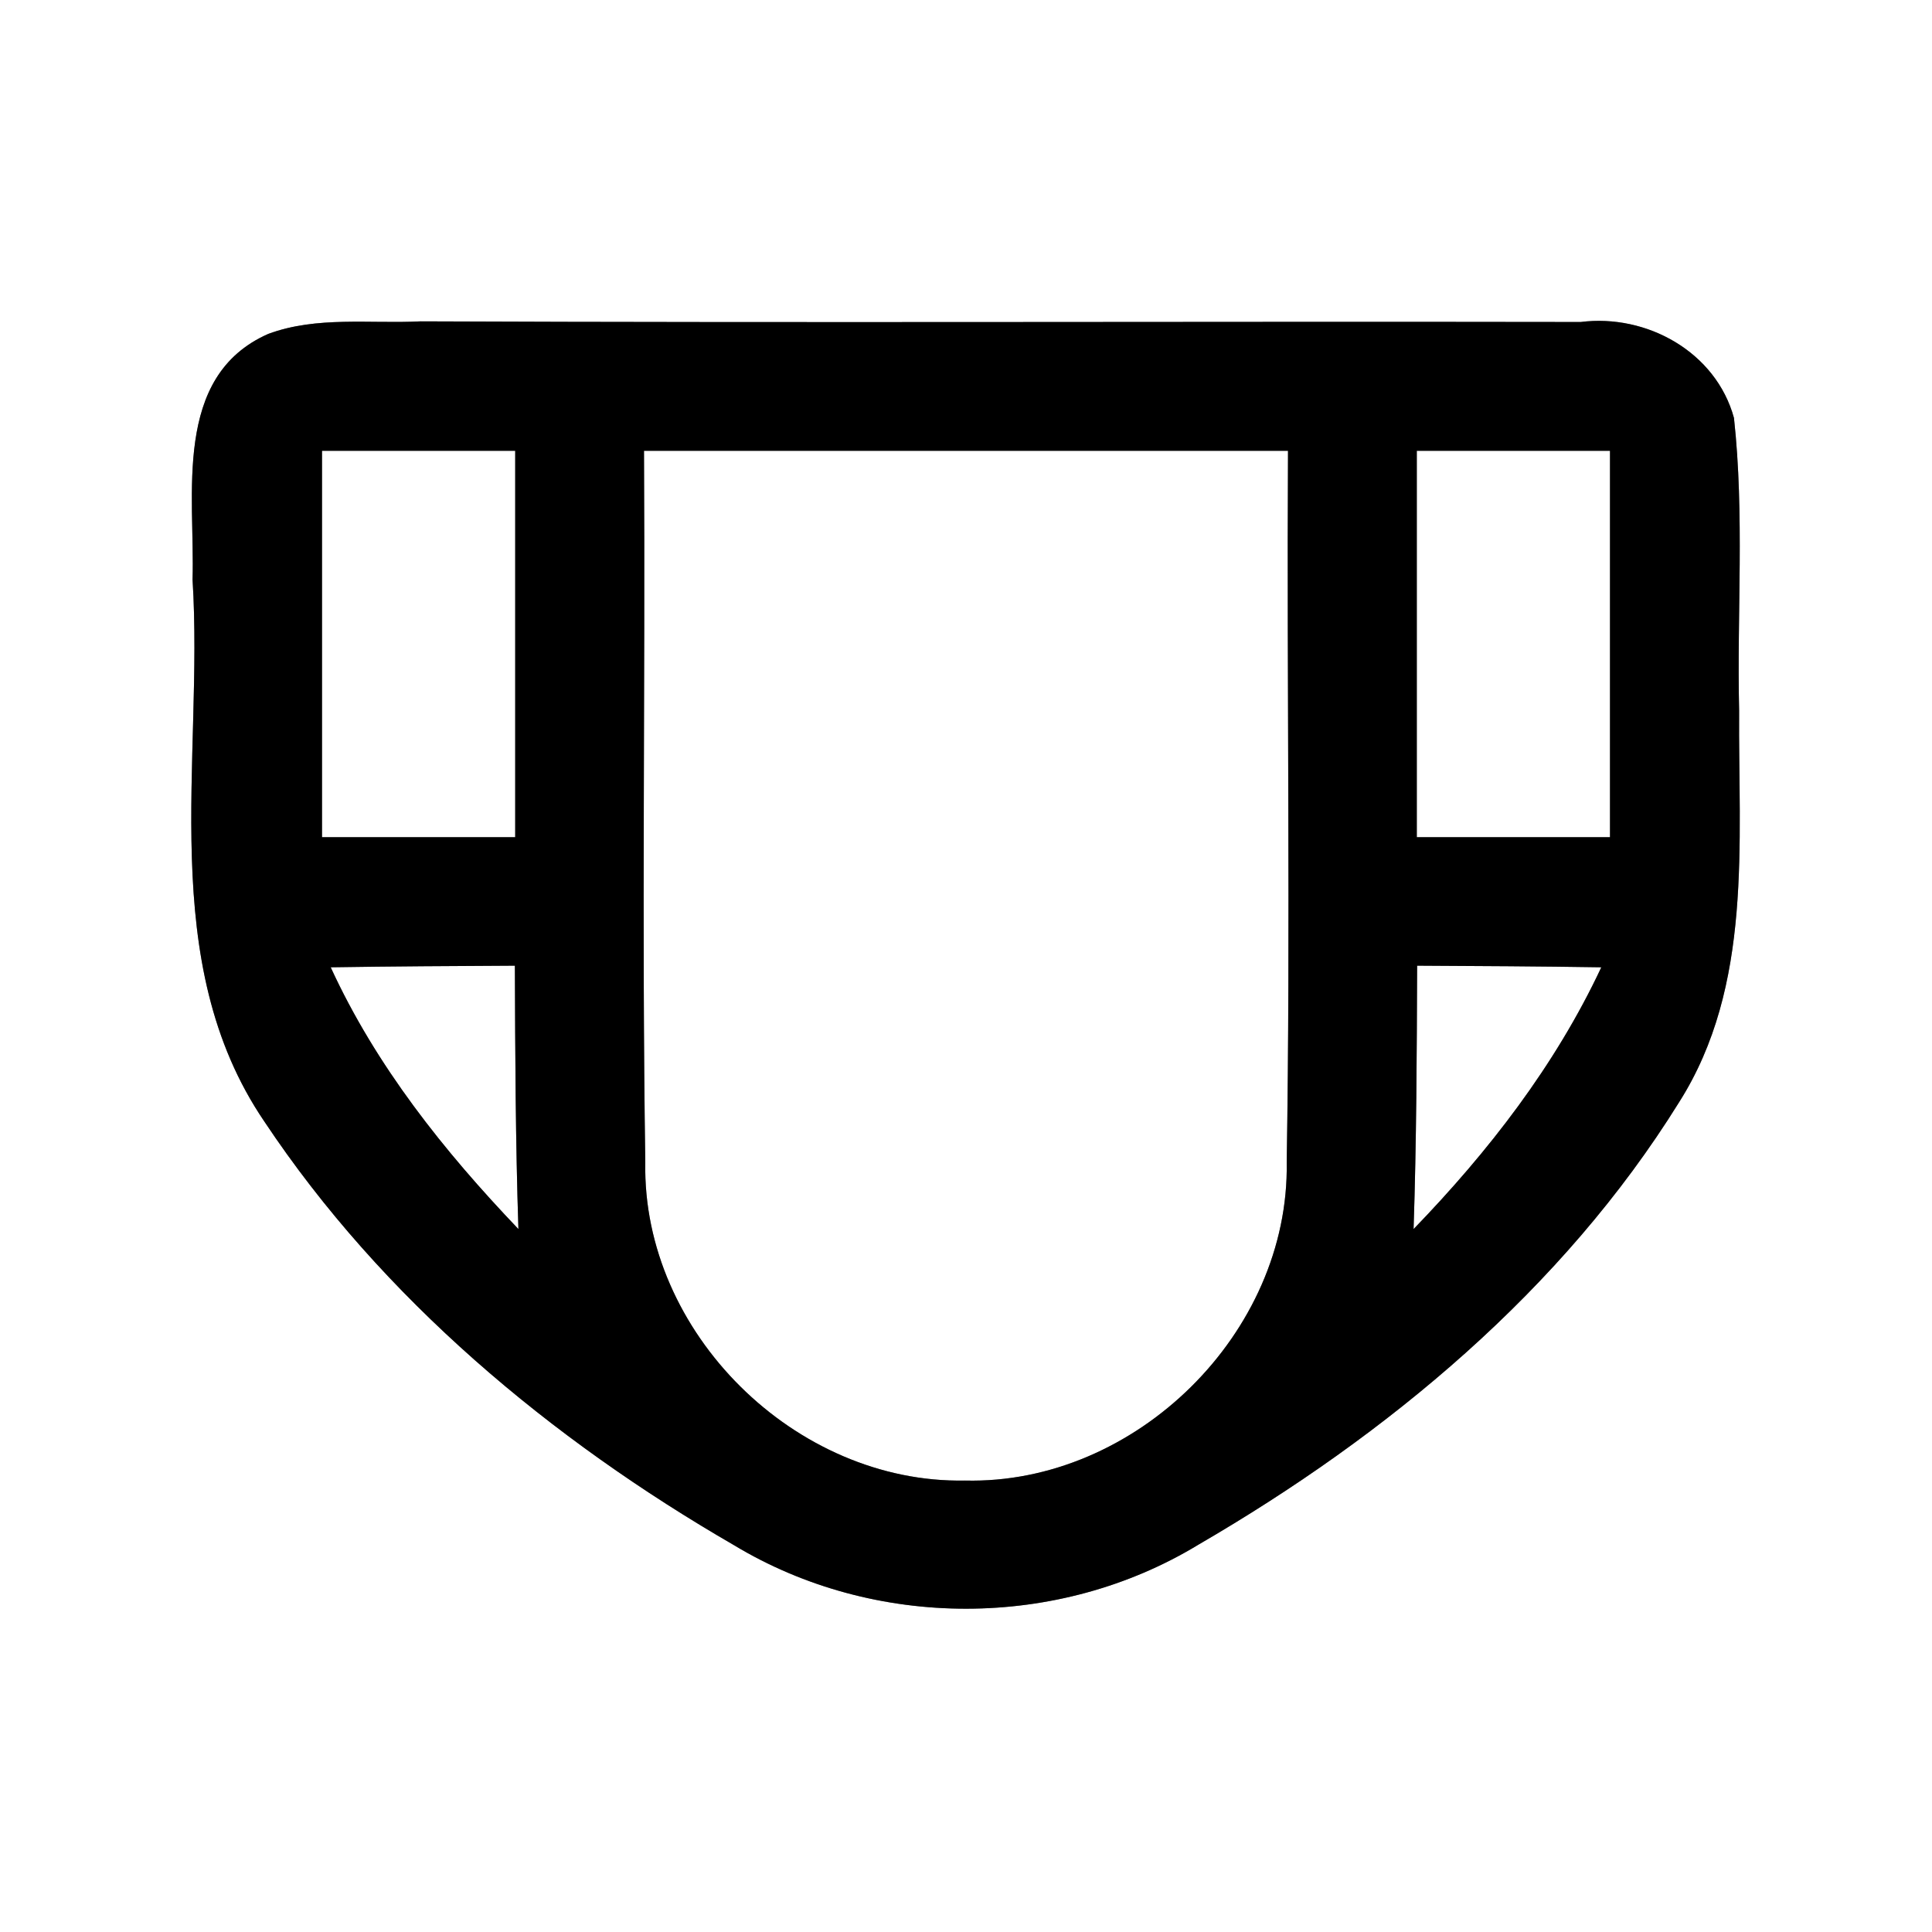 <?xml version="1.0" encoding="UTF-8" ?>
<!DOCTYPE svg PUBLIC "-//W3C//DTD SVG 1.1//EN" "http://www.w3.org/Graphics/SVG/1.1/DTD/svg11.dtd">
<svg width="60pt" height="60pt" viewBox="0 0 60 60" version="1.1" xmlns="http://www.w3.org/2000/svg">
<rect x="0" y="0" width="60" height="60" fill="#808080" stroke="none"/>
<g id="#ffffffff">
<path fill="#ffffff" opacity="1.00" d=" M 0.00 0.00 L 60.00 0.00 L 60.00 60.00 L 0.00 60.00 L 0.00 0.00 M 8.33 10.37 C 5.34 11.69 6.06 15.38 5.98 18.00 C 6.33 23.61 4.83 29.86 8.21 34.83 C 11.87 40.33 17.11 44.70 22.80 47.99 C 27.16 50.62 32.86 50.62 37.22 47.97 C 43.09 44.56 48.53 40.05 52.14 34.24 C 54.45 30.61 53.98 26.17 54.01 22.07 C 53.94 19.04 54.18 16.00 53.85 12.98 C 53.29 10.93 51.14 9.74 49.09 10.00 C 37.08 9.98 25.08 10.03 13.07 9.98 C 11.49 10.06 9.84 9.81 8.33 10.37 Z" />
<path fill="#ffffff" opacity="1.00" d=" M 10.00 14.00 C 12.00 14.00 14.00 14.00 16.00 14.00 C 16.00 18.00 16.00 22.00 16.00 26.00 C 14.00 26.00 12.00 26.00 10.00 26.00 C 10.00 22.00 10.00 18.00 10.00 14.00 Z" />
<path fill="#ffffff" opacity="1.00" d=" M 20.00 14.00 C 26.67 14.00 33.33 14.00 40.00 14.00 C 39.96 21.37 40.08 28.73 39.96 36.10 C 40.05 41.40 35.26 46.11 29.97 45.98 C 24.70 46.08 19.94 41.38 20.04 36.10 C 19.93 28.73 20.04 21.37 20.00 14.00 Z" />
<path fill="#ffffff" opacity="1.00" d=" M 44.00 14.00 C 46.00 14.00 48.00 14.00 50.00 14.00 C 50.00 18.00 50.00 22.00 50.00 26.00 C 48.00 26.00 46.00 26.00 44.00 26.00 C 44.00 22.00 44.00 18.00 44.00 14.00 Z" />
<path fill="#ffffff" opacity="1.00" d=" M 10.27 30.04 C 12.18 30.01 14.08 30.00 15.99 29.99 C 16.00 32.72 16.01 35.45 16.10 38.17 C 13.79 35.75 11.68 33.11 10.27 30.04 Z" />
<path fill="#ffffff" opacity="1.00" d=" M 44.01 29.99 C 45.92 30.00 47.82 30.01 49.73 30.04 C 48.30 33.09 46.23 35.76 43.90 38.17 C 43.99 35.45 44.00 32.72 44.01 29.99 Z" />
</g>
<g id="#000000ff">
<path fill="#000000" opacity="1.00" d=" M 8.33 10.37 C 9.84 9.81 11.49 10.06 13.07 9.98 C 25.08 10.03 37.08 9.98 49.09 10.00 C 51.14 9.74 53.29 10.93 53.85 12.98 C 54.18 16.00 53.94 19.04 54.01 22.07 C 53.98 26.17 54.45 30.61 52.14 34.24 C 48.53 40.05 43.09 44.56 37.22 47.97 C 32.86 50.62 27.16 50.62 22.80 47.99 C 17.11 44.70 11.87 40.33 8.21 34.83 C 4.83 29.86 6.33 23.61 5.98 18.00 C 6.06 15.38 5.34 11.69 8.33 10.37 M 10.00 14.00 C 10.00 18.00 10.00 22.00 10.00 26.00 C 12.00 26.00 14.00 26.00 16.00 26.00 C 16.00 22.00 16.00 18.00 16.00 14.00 C 14.00 14.00 12.00 14.00 10.00 14.00 M 20.00 14.00 C 20.04 21.37 19.93 28.73 20.04 36.10 C 19.94 41.38 24.70 46.08 29.97 45.98 C 35.26 46.11 40.05 41.40 39.96 36.10 C 40.08 28.73 39.96 21.37 40.00 14.00 C 33.33 14.00 26.67 14.00 20.00 14.00 M 44.00 14.00 C 44.00 18.00 44.00 22.00 44.00 26.00 C 46.00 26.00 48.00 26.00 50.00 26.00 C 50.00 22.00 50.00 18.00 50.00 14.00 C 48.00 14.00 46.00 14.00 44.00 14.00 M 10.27 30.04 C 11.68 33.11 13.79 35.75 16.10 38.17 C 16.01 35.45 16.00 32.72 15.99 29.99 C 14.08 30.00 12.18 30.01 10.27 30.04 M 44.01 29.99 C 44.00 32.72 43.99 35.45 43.90 38.17 C 46.23 35.76 48.30 33.09 49.73 30.04 C 47.82 30.01 45.92 30.00 44.01 29.99 Z" />
</g>
</svg>
